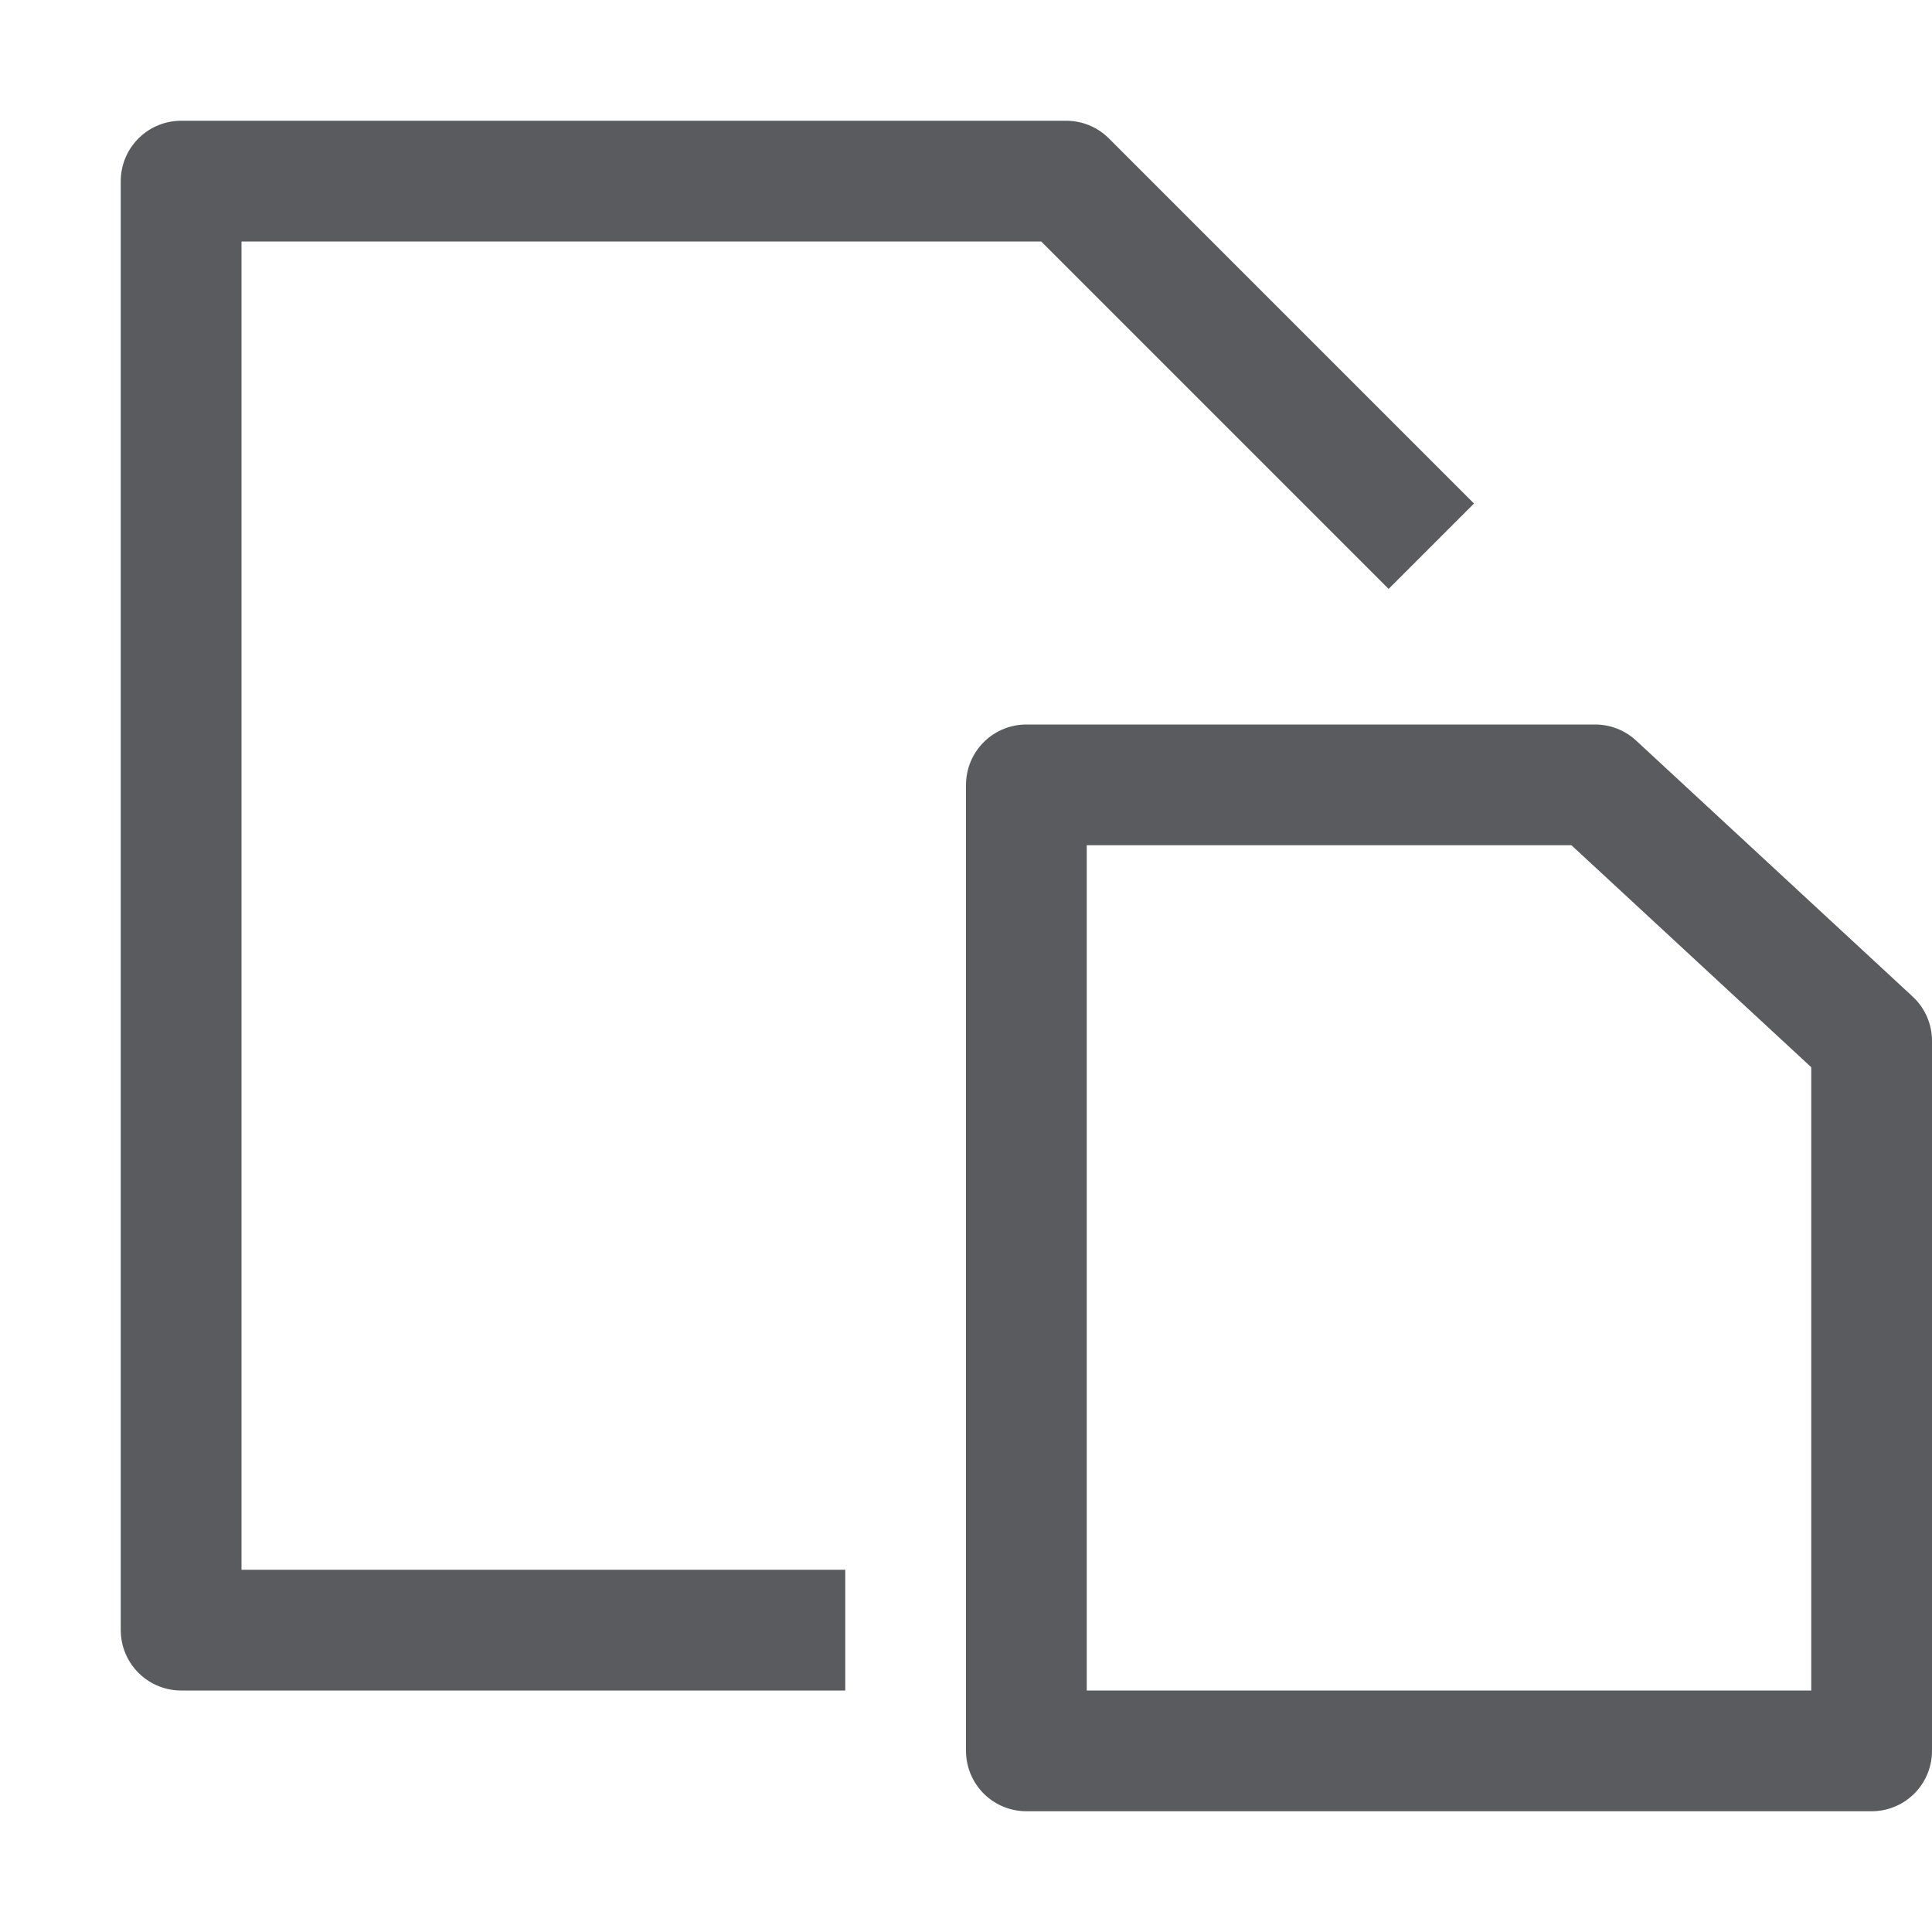 <svg id="Layer_1" data-name="Layer 1" xmlns="http://www.w3.org/2000/svg" viewBox="0 0 16 16"><title>unity-interface-16px-copy</title><polygon points="15.5 8.62 13.21 6.5 8.5 6.5 8.5 14.5 15.5 14.5 15.5 8.62" style="fill:none;stroke:#5a5b5e;stroke-linecap:square;stroke-linejoin:round"/><polyline points="6.5 13.5 1.5 13.5 1.5 1.5 8.83 1.5 11.5 4.17" style="fill:none;stroke:#5a5b5e;stroke-linecap:square;stroke-linejoin:round"/></svg>